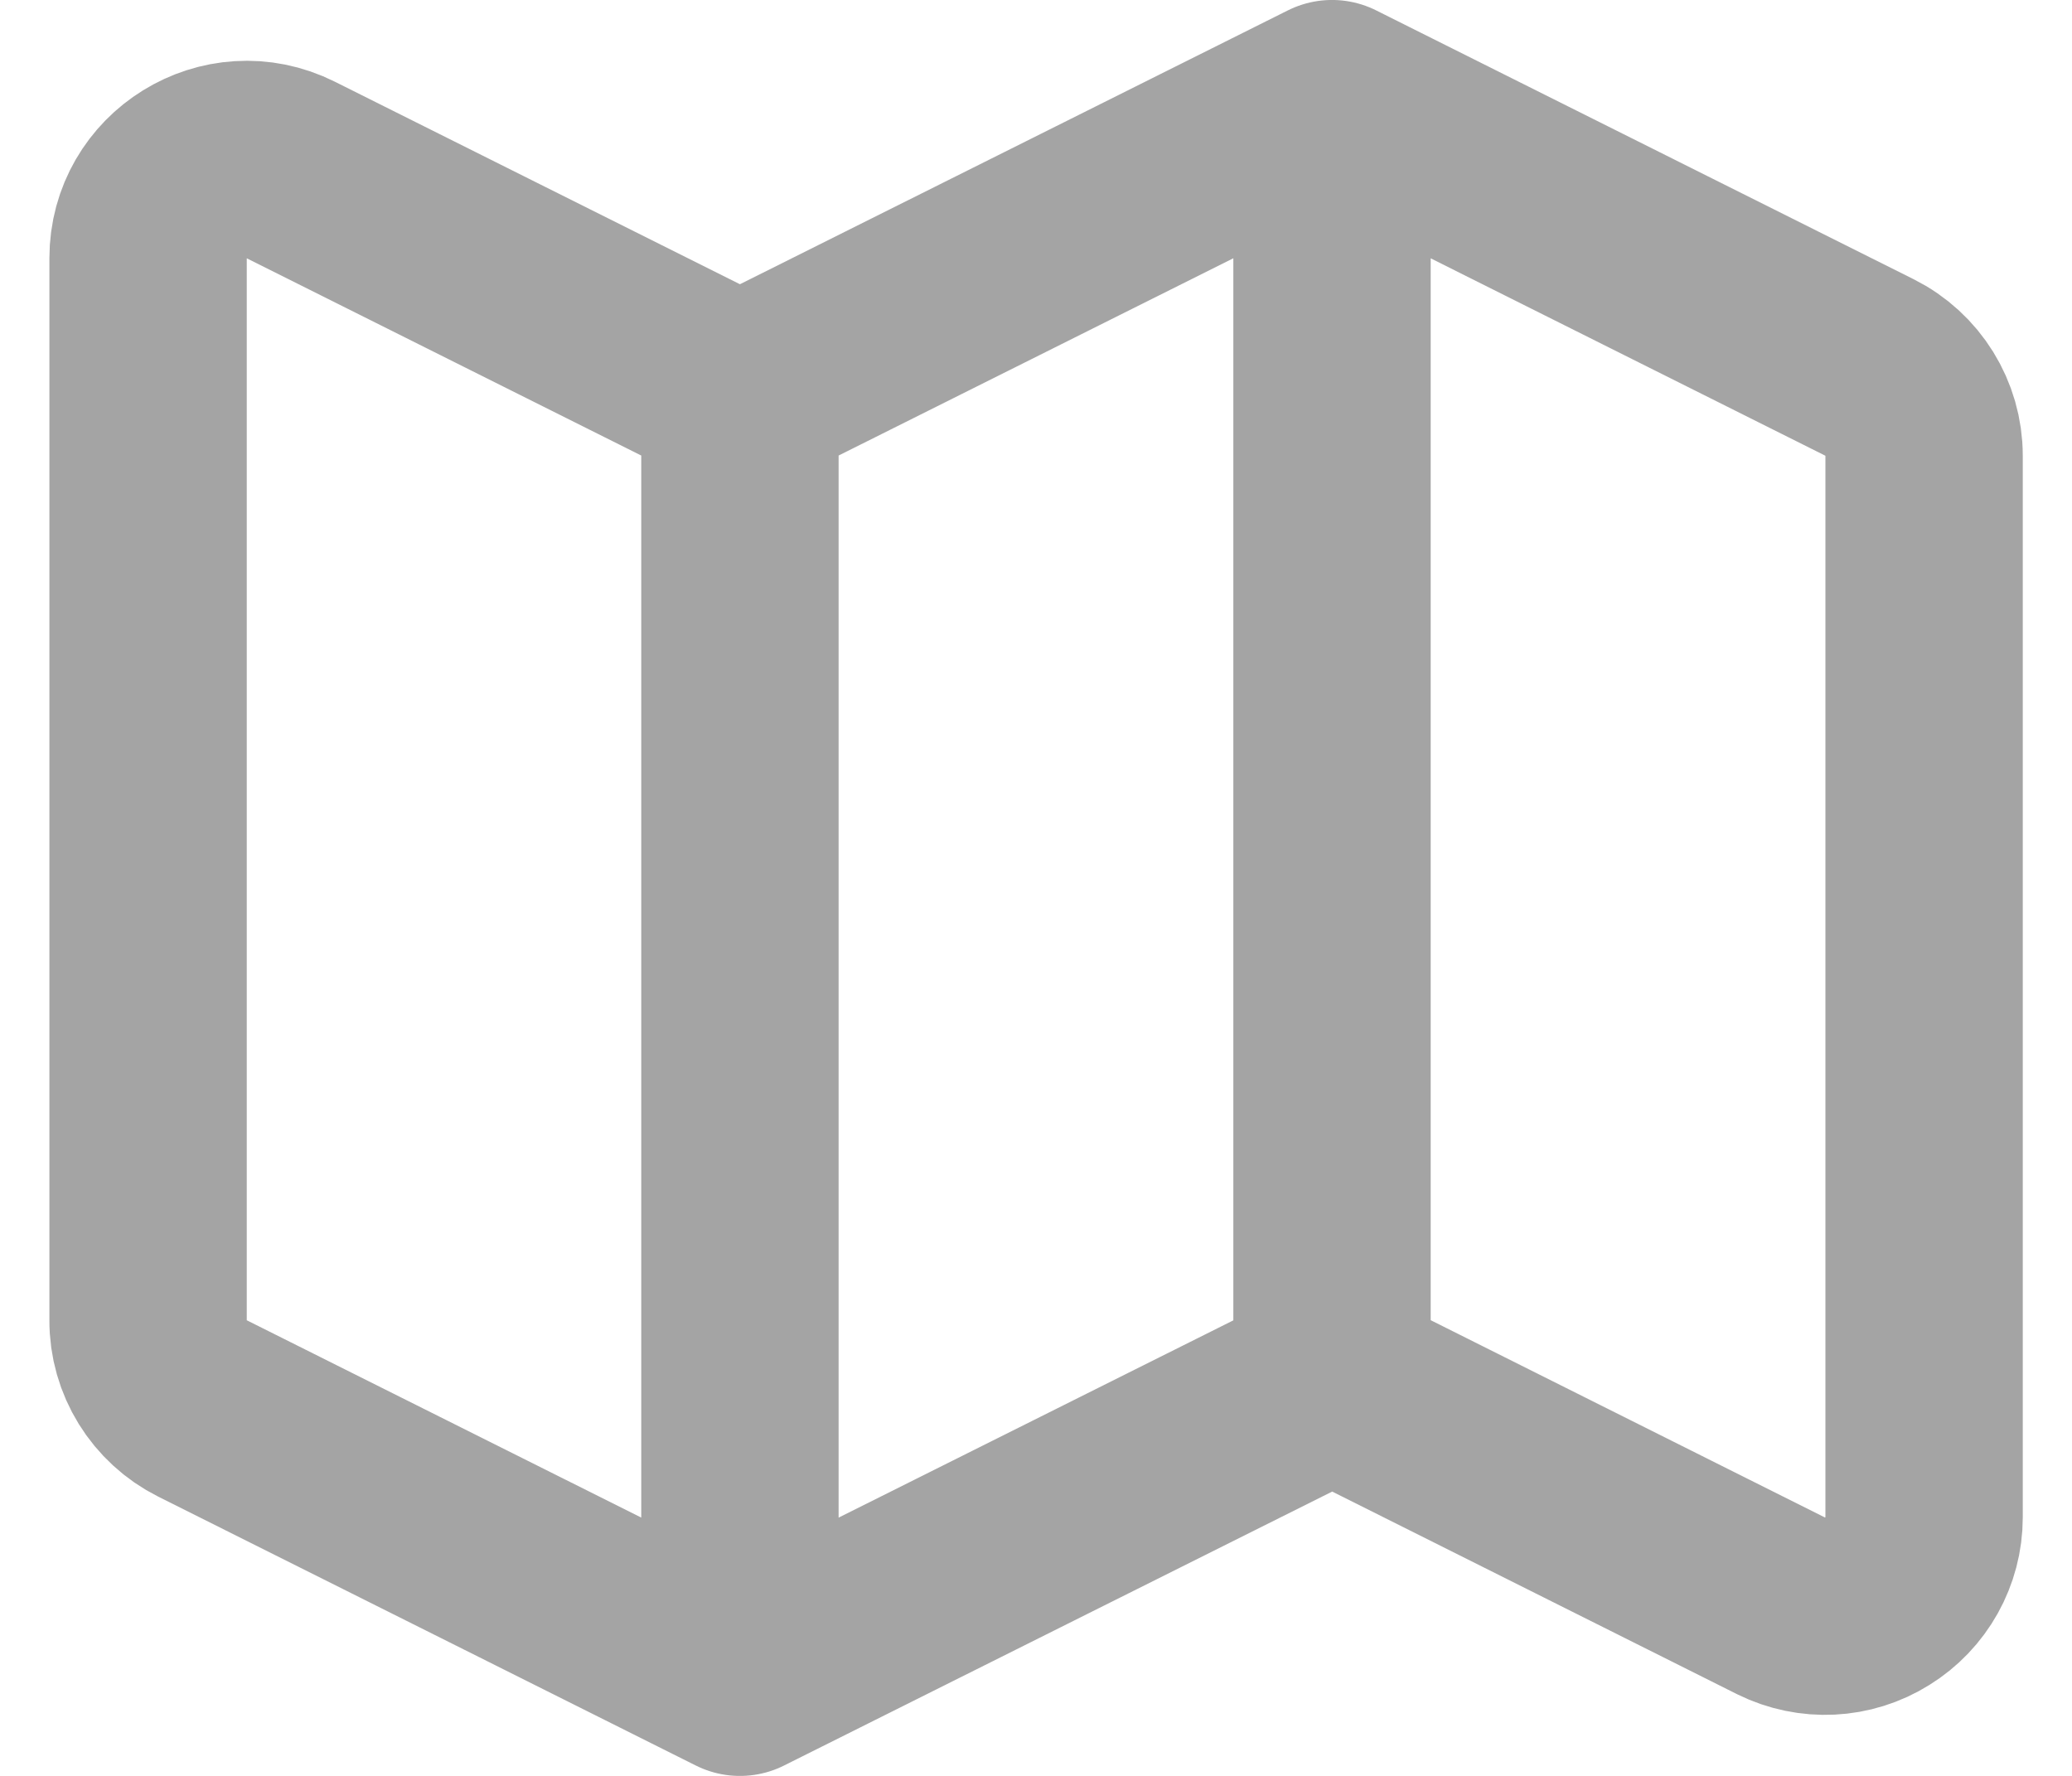 <?xml version="1.0" encoding="UTF-8"?>
<svg xmlns="http://www.w3.org/2000/svg" xmlns:xlink="http://www.w3.org/1999/xlink" width="37.333" height="32" viewBox="0 0 37.333 32">
<path fill="none" stroke-width="28.448" stroke-linecap="round" stroke-linejoin="round" stroke="rgb(64.314%, 64.314%, 64.314%)" stroke-opacity="1" stroke-miterlimit="4" d="M 106.656 241.781 L 29.188 203.031 C 24.375 200.625 21.312 195.688 21.344 190.312 L 21.344 37.219 C 21.344 26.656 32.469 19.781 41.906 24.5 L 106.656 56.875 M 106.656 241.781 L 192 199.125 M 106.656 241.781 L 106.656 56.844 M 192 199.094 L 256.75 231.5 C 261.188 233.688 266.406 233.438 270.594 230.812 C 274.781 228.219 277.344 223.656 277.344 218.719 L 277.344 65.688 C 277.344 60.312 274.281 55.375 269.469 52.969 L 192 14.219 M 192 199.125 L 192 14.219 M 192 14.219 L 106.656 56.875 " transform="matrix(0.125, 0, 0, 0.125, 0, 0)"/>
</svg>
